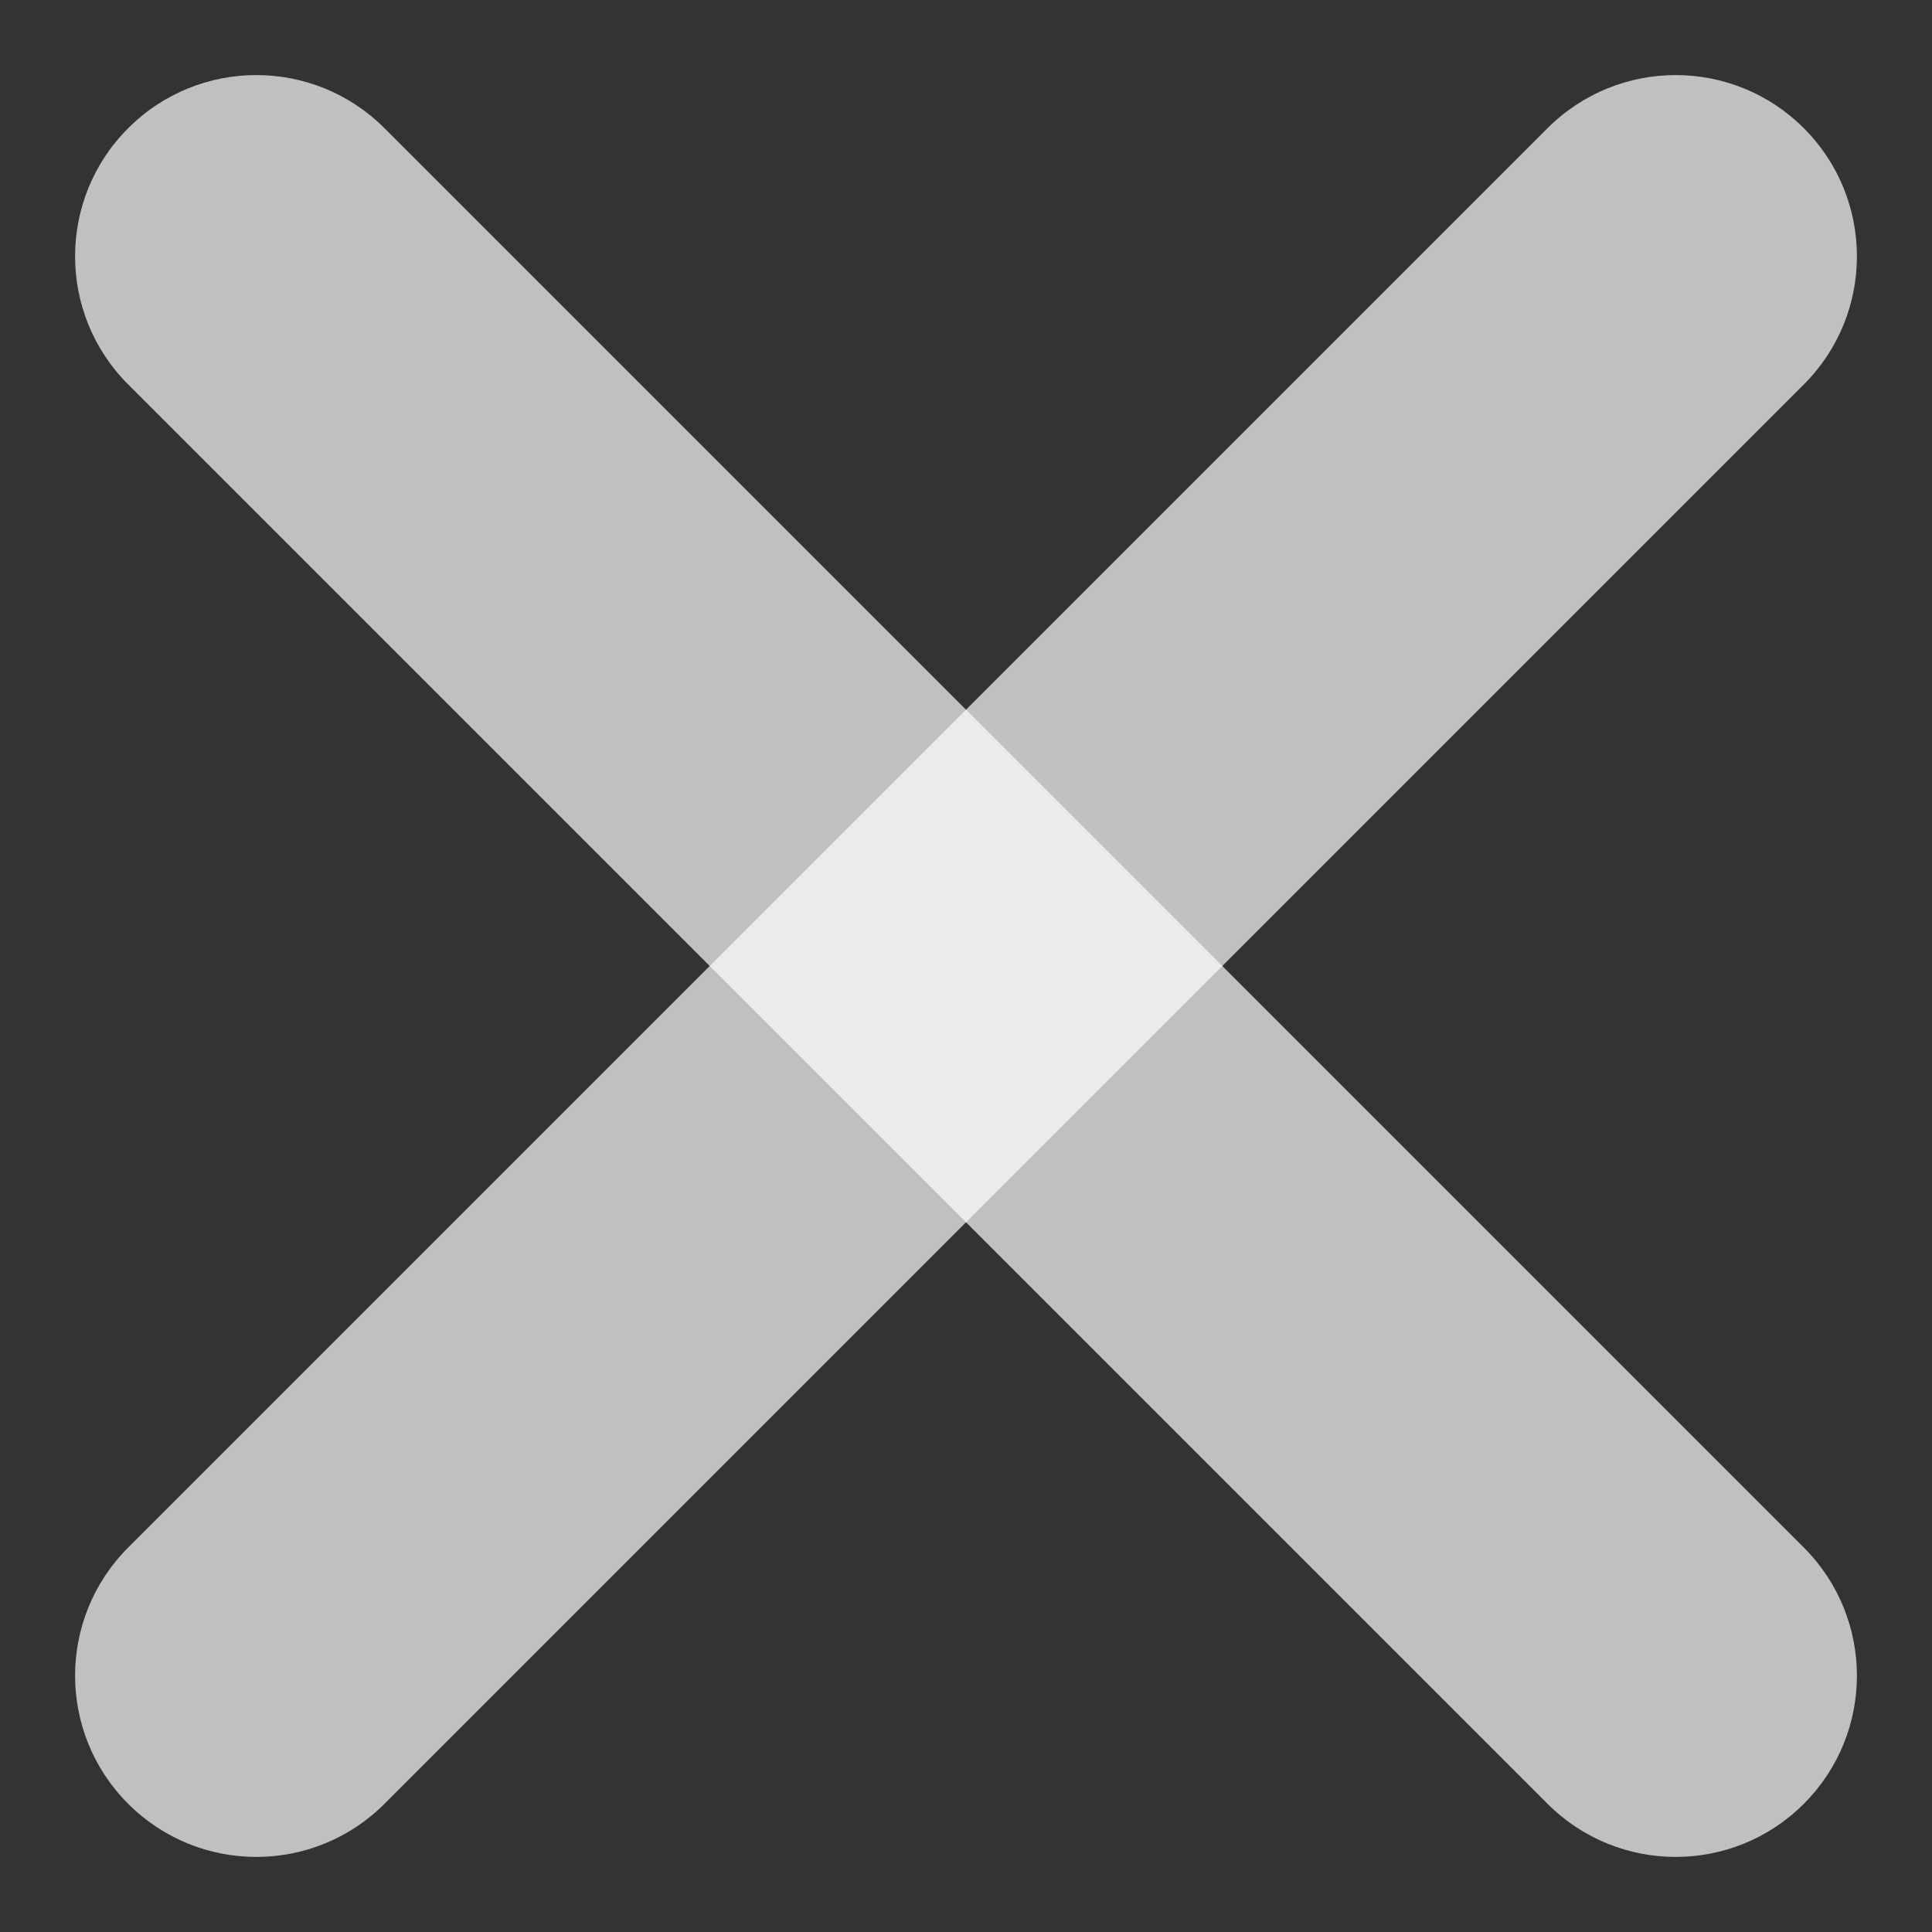<svg width="20" height="20" viewBox="0 0 20 20" fill="none" xmlns="http://www.w3.org/2000/svg">
<rect x="0" y="0" width="20" height="20" fill="#333333" stroke="none"/>
<path fill-rule="evenodd" clip-rule="evenodd" d="M18.673 1.327C19.406 2.059 19.406 3.248 18.673 3.98L3.98 18.673C3.248 19.406 2.059 19.406 1.327 18.673C0.594 17.941 0.594 16.753 1.327 16.02L16.02 1.327C16.753 0.594 17.941 0.594 18.673 1.327Z" fill="white" fill-opacity="0.69"/>
<path fill-rule="evenodd" clip-rule="evenodd" d="M18.673 18.673C17.941 19.406 16.753 19.406 16.02 18.673L1.327 3.98C0.594 3.248 0.594 2.059 1.327 1.327C2.059 0.594 3.248 0.594 3.98 1.327L18.673 16.02C19.406 16.753 19.406 17.941 18.673 18.673Z" fill="white" fill-opacity="0.69"/>
</svg>
